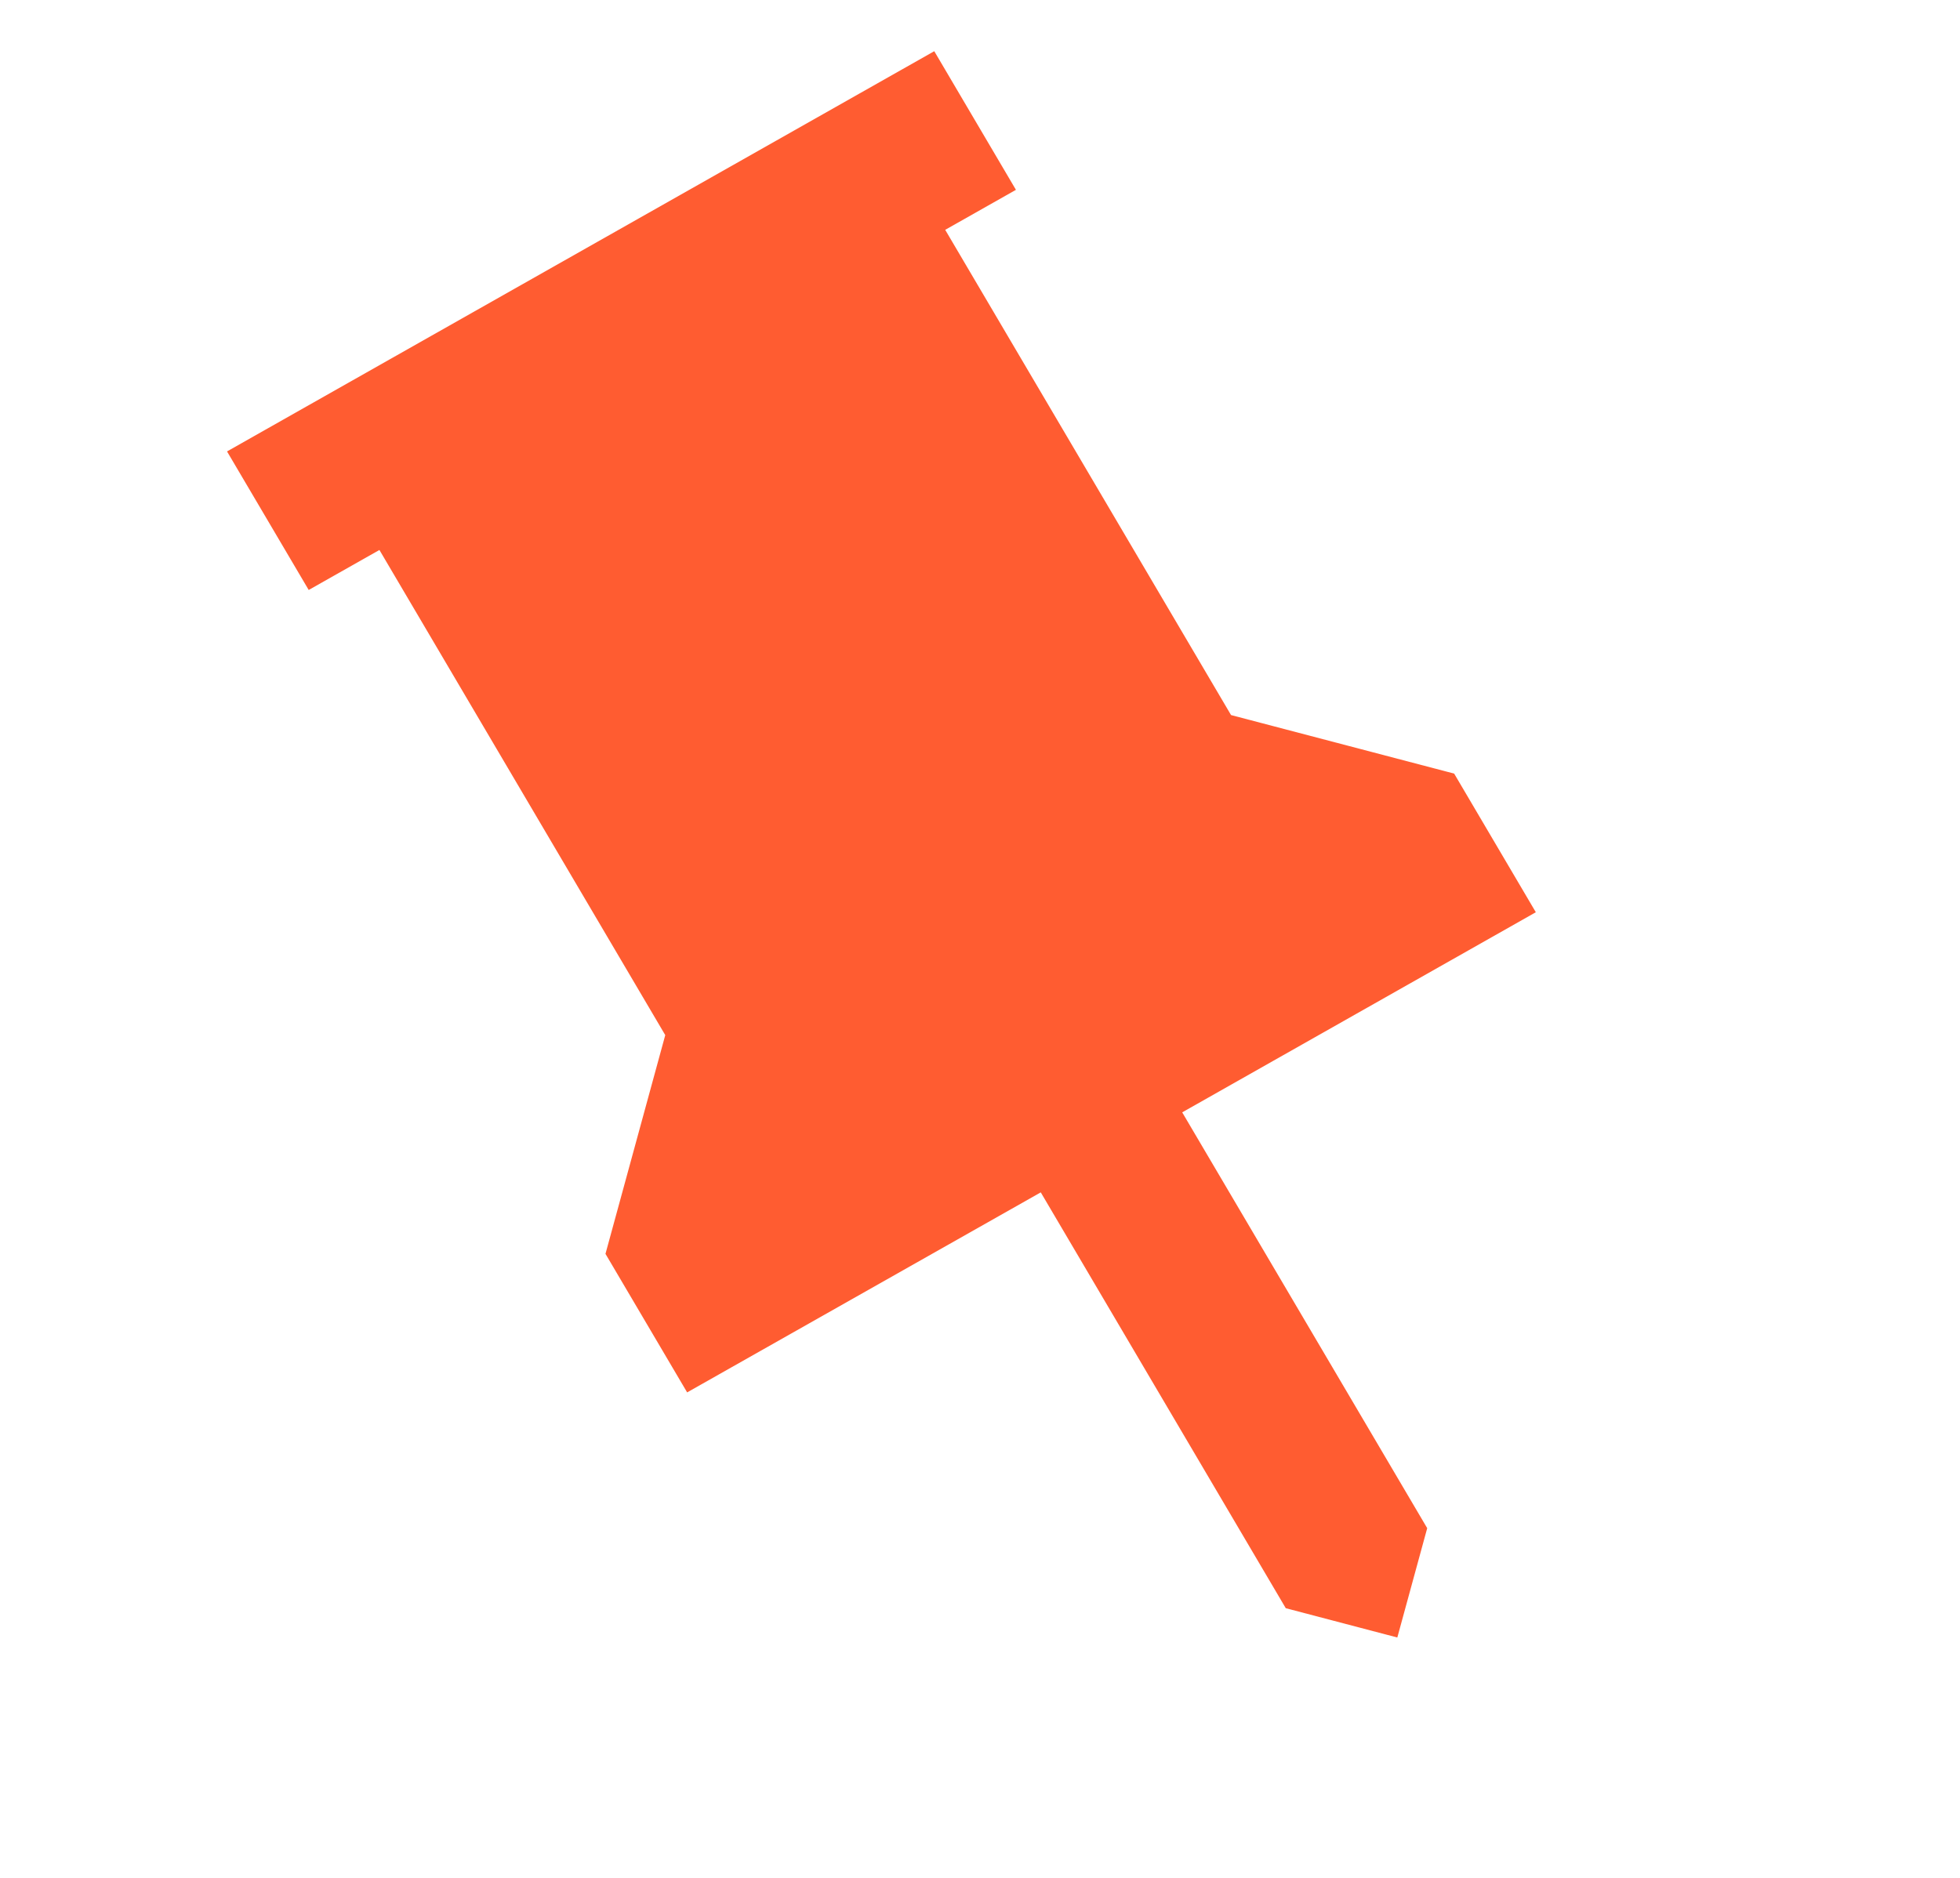 <svg width="24" height="23" viewBox="0 0 24 23" fill="none" xmlns="http://www.w3.org/2000/svg">
<path fill-rule="evenodd" clip-rule="evenodd" d="M15.074 8.758L17.806 9.475L18.806 11.173L14.476 13.624L17.476 18.717L17.11 20.056L15.744 19.697L12.744 14.604L8.414 17.054L7.414 15.357L8.146 12.678L4.646 6.736L3.78 7.226L2.78 5.529L11.44 0.627L12.44 2.325L11.574 2.815L15.074 8.758Z" fill="#FF5C31"/>
</svg>
